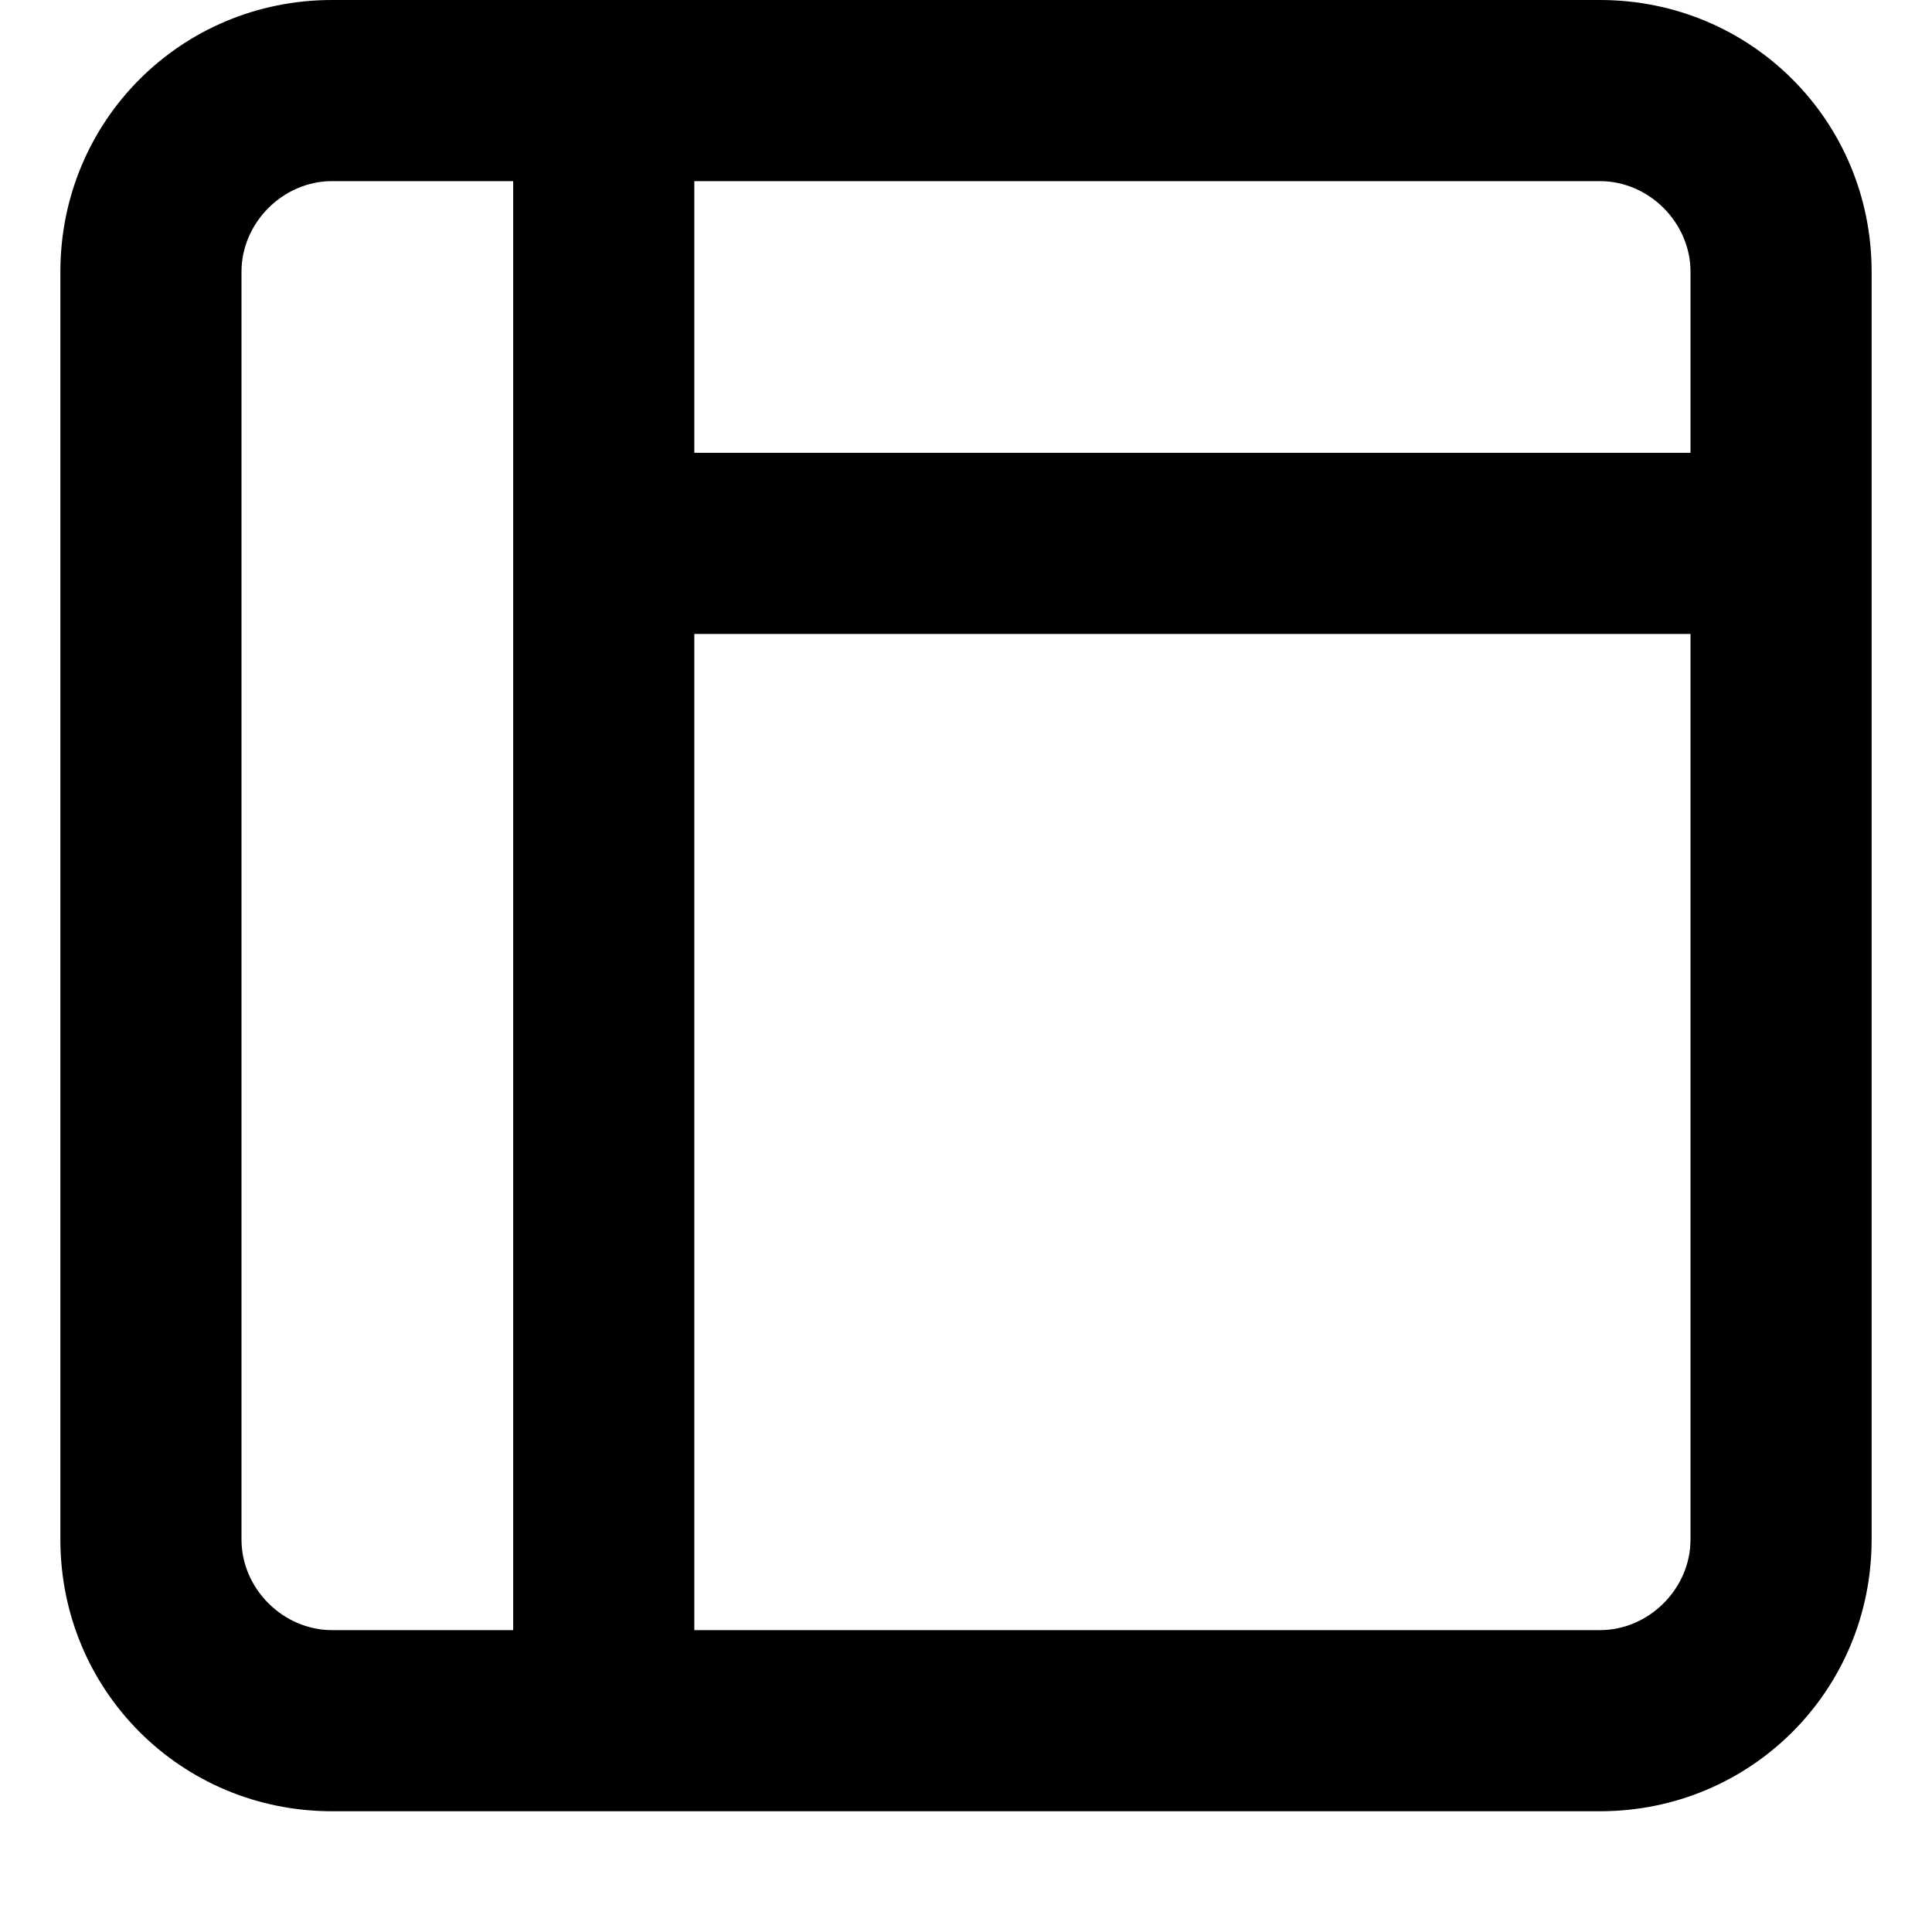 <svg xmlns="http://www.w3.org/2000/svg" viewBox="0 0 512 512">
	<path d="M424 0c40 0 72 32 72 72v336c0 40-32 72-72 72H88c-40 0-72-32-72-72V72C16 32 48 0 88 0h336zM64 72v336c0 13 11 24 24 24h48V48H88c-13 0-24 11-24 24zm120-24v72h264V72c0-13-11-24-24-24H184zm240 384c13 0 24-11 24-24V168H184v264h240z"/>
</svg>